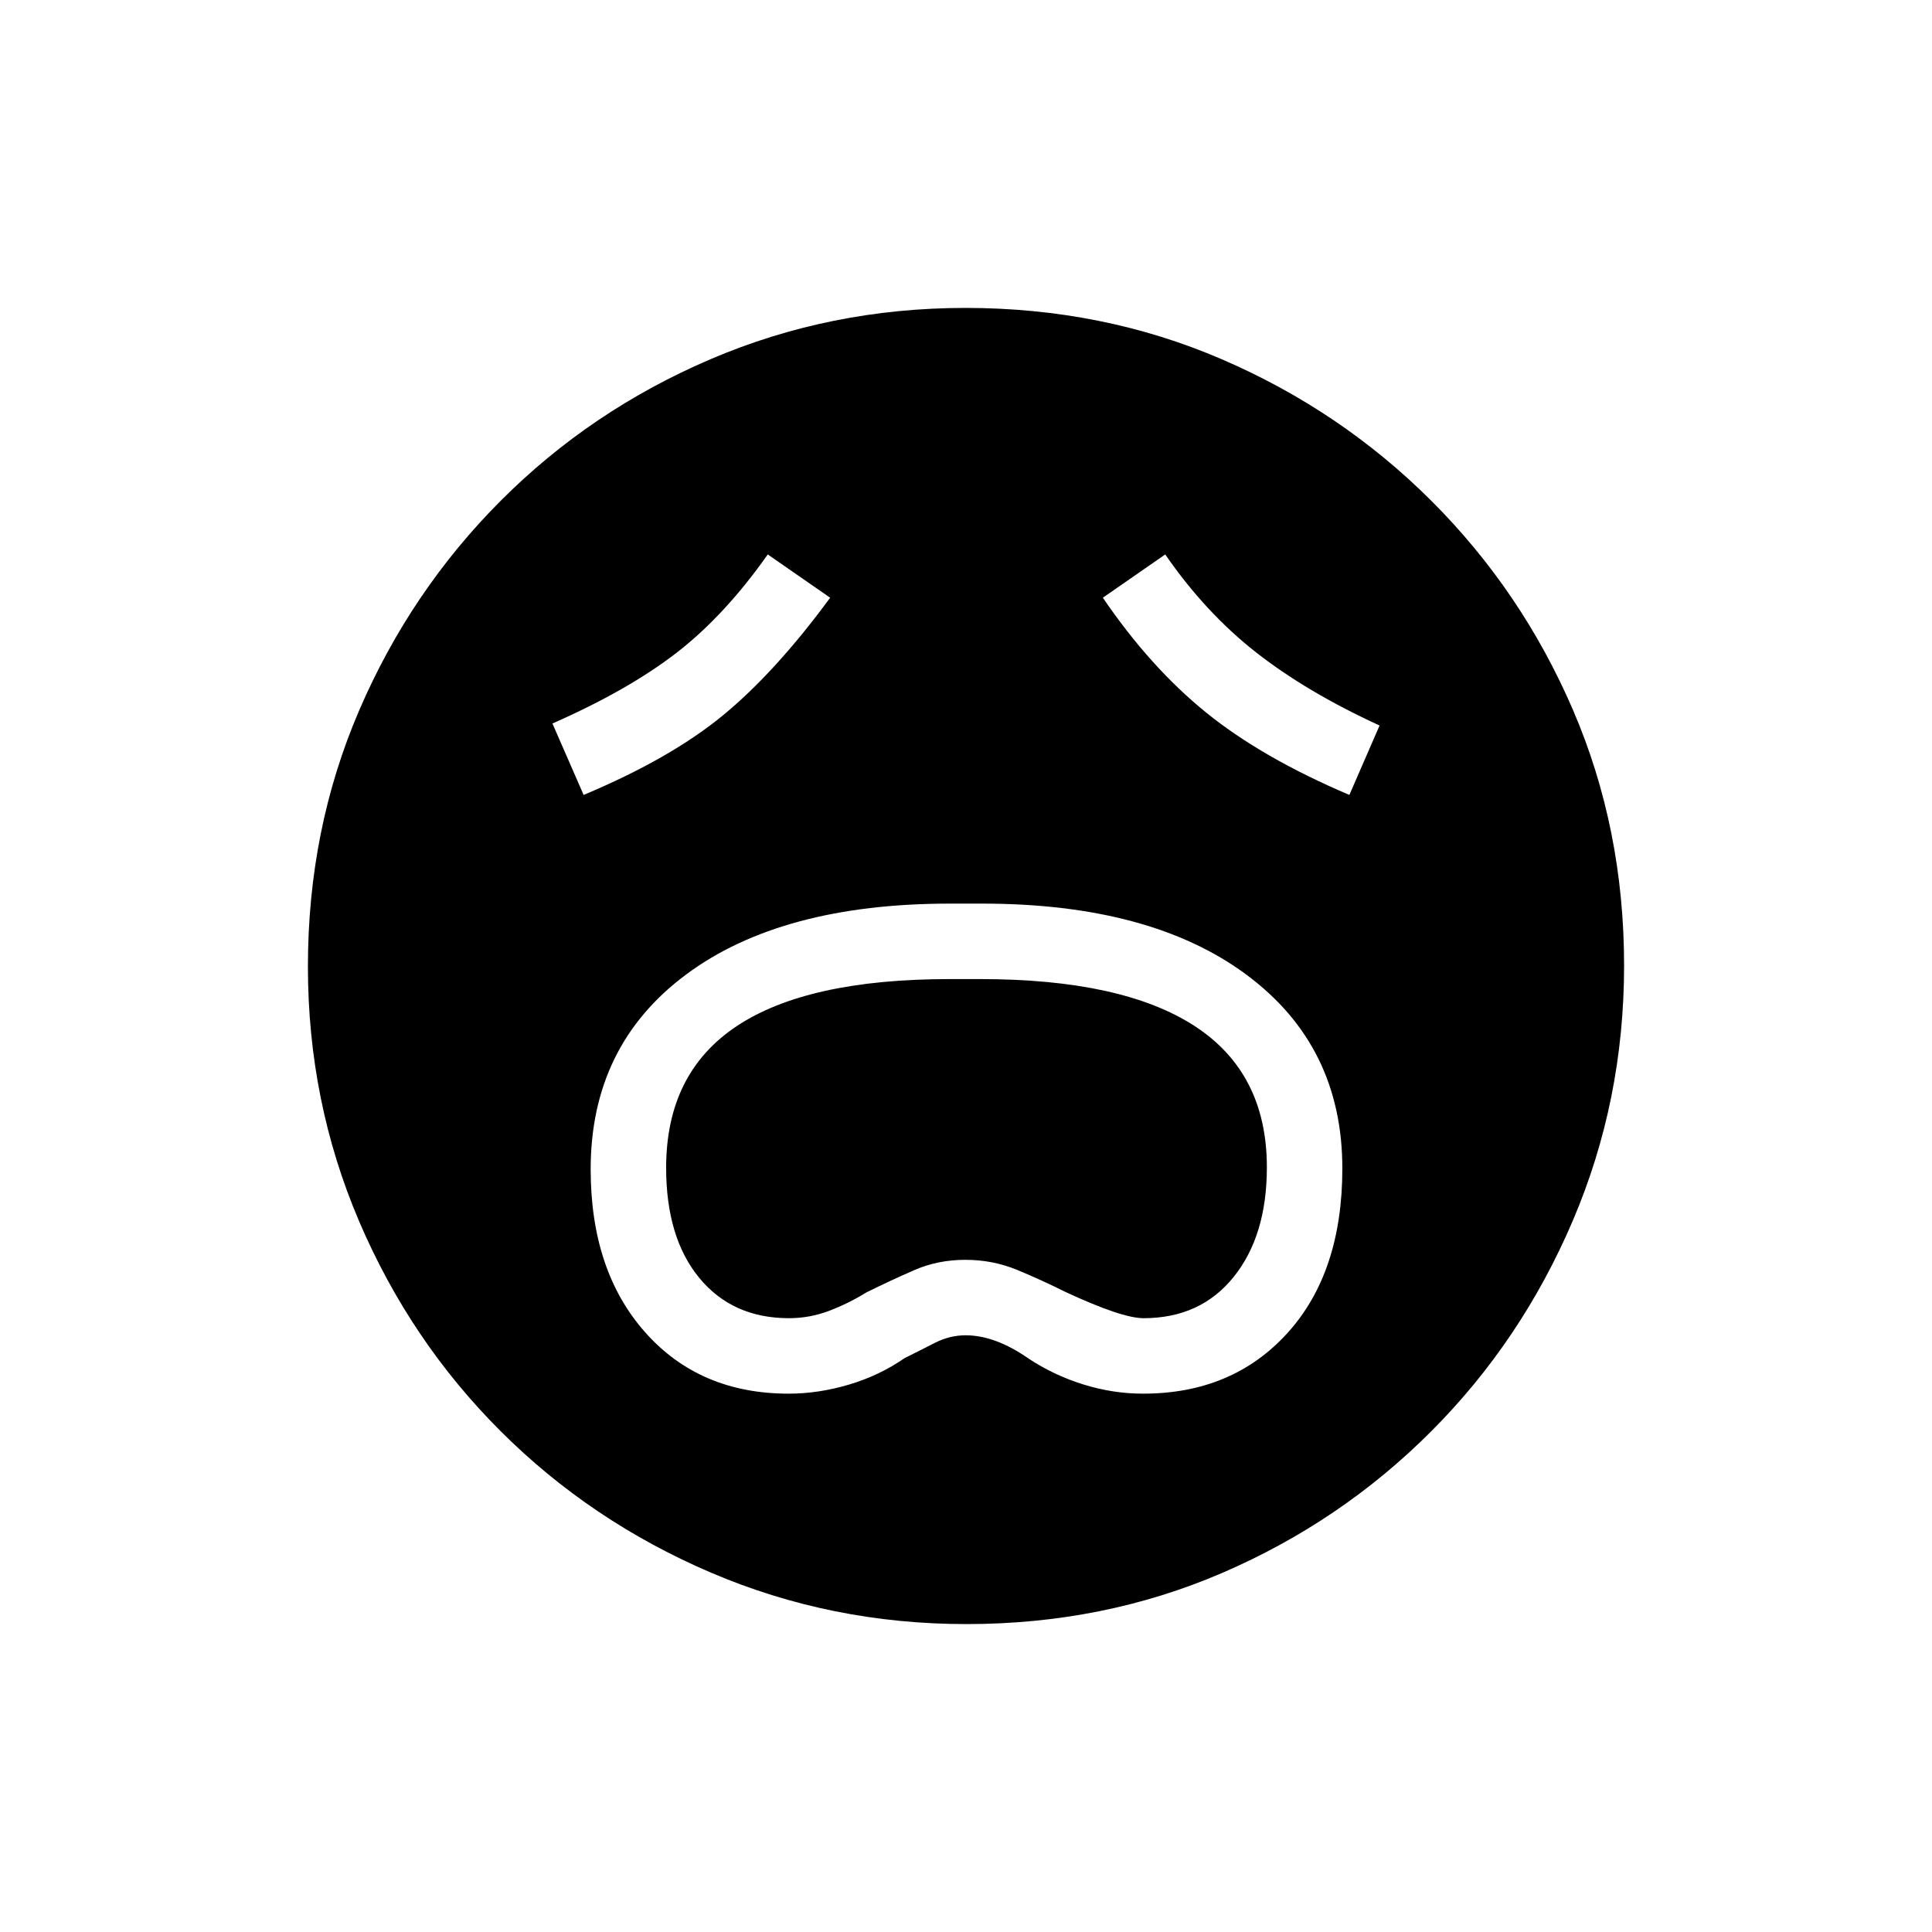 <svg xmlns="http://www.w3.org/2000/svg" height="20" viewBox="0 96 960 960" width="20"><path d="M391.867 788.5q14.831 0 29.982-4.5t27.651-13.167q7.346-3.633 14.846-7.483 7.5-3.85 15.454-3.85 14.7 0 31.2 11.5 12.511 8.3 27.226 12.9t29.764 4.6q44.384 0 71.697-30.081Q667 728.338 667 676.592q0-60.892-47.617-96.242T488 545h-15.93q-83.844 0-131.207 35.277T293.5 676.988q0 50.466 27.051 80.989 27.052 30.523 71.316 30.523Zm.179-37.5q-28.075 0-44.561-20Q331 711 331 676.27q0-47.129 35.16-70.45 35.16-23.32 105.766-23.32h15.094q70.669 0 106.574 23.326 35.906 23.326 35.906 70.235 0 33.939-16.495 54.439Q596.509 751 568.21 751q-10.71 0-38.71-13-12-6-24.105-11-12.106-5-25.718-5t-25.3 5.083q-11.688 5.084-23.877 11.109-8.744 5.433-18.438 9.12Q402.369 751 392.046 751ZM290 491q43.182-18.11 69.283-39.592Q385.385 429.926 412.5 393l-31-21.5Q360 402 336 420.5t-61.5 35L290 491Zm380.5 0 15-34.5q-36-16.5-61.25-36.25T579 371.5L548 393q23.5 34.5 51.25 57t71.25 41ZM480.238 903q-67.145 0-126.868-25.523t-104.62-70.348q-44.898-44.825-70.324-104.326Q153 643.301 153 576.238q0-68.145 25.523-127.368t70.348-104.12q44.825-44.898 104.326-70.324Q412.699 249 479.762 249q68.145 0 127.368 25.523t104.12 70.348q44.898 44.825 70.324 103.826Q807 507.699 807 575.762q0 67.144-25.523 126.868-25.523 59.723-70.348 104.62-44.825 44.898-103.826 70.324Q548.301 903 480.238 903Z"/></svg>